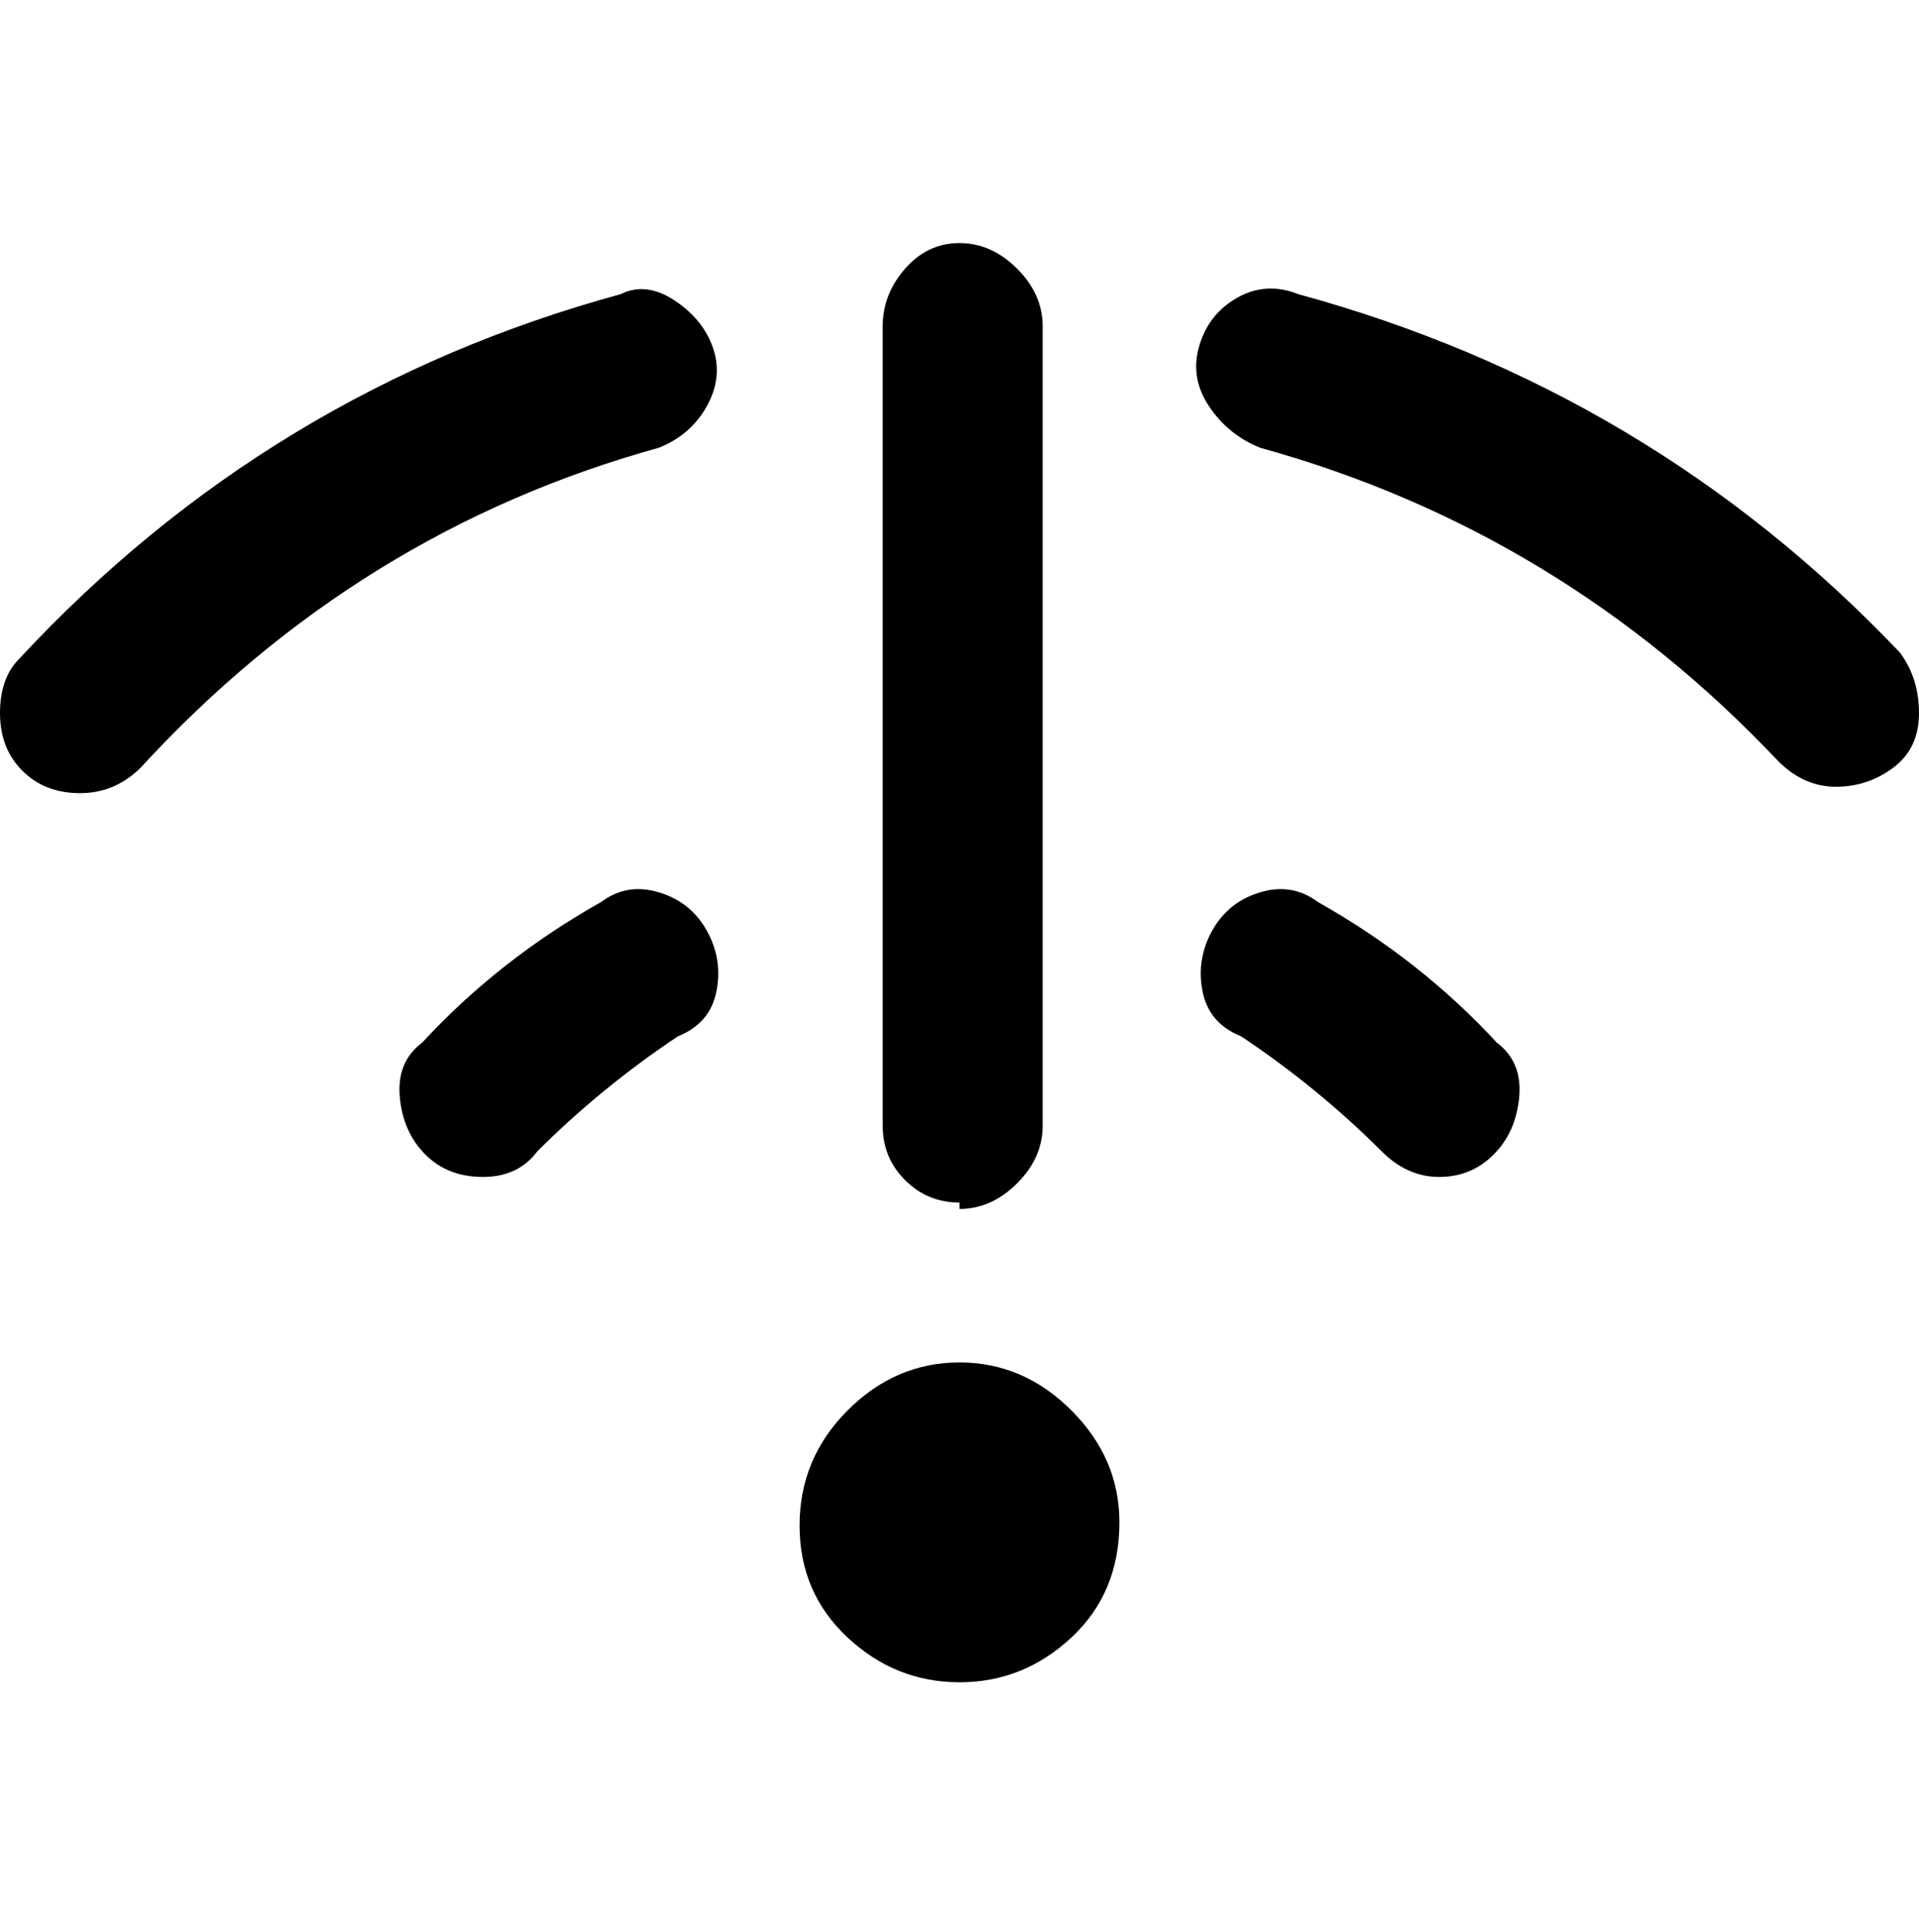 <svg viewBox="0 0 300 302.001" xmlns="http://www.w3.org/2000/svg"><path d="M175 238q0 11-7.5 18t-17.5 7q-10 0-17.5-7t-7.5-17.5q0-10.5 7.5-18T150 213q10 0 17.5 7.5T175 238zm122-136q-39-41-94-56-5-2-9.5.5t-6 7.5q-1.5 5 1.5 9.5t8 6.5q47 13 81 49 4 4 9 4t9-3q4-3 4-8.5t-3-9.5zM97 46Q42 61 3 103q-3 3-3 8.5t3.5 9q3.5 3.5 9 3.5t9.5-4q34-37 81-50 5-2 7.5-6.5t1-9q-1.5-4.5-6-7.5T97 46zm109 95q-4-3-9-1.5t-7.5 6Q187 150 188 155t6 7q12 8 22 18 4 4 9 4t8.5-3.5q3.5-3.5 4-9T234 163q-12-13-28-22zm-112 0q-16 9-28 22-4 3-3.5 8.5t4 9q3.5 3.5 9 3.5t8.5-4q10-10 22-18 5-2 6-7t-1.5-9.5q-2.5-4.5-7.5-6t-9 1.5zm56 48q5 0 9-4t4-9V51q0-5-4-9t-9-4q-5 0-8.5 4t-3.5 9v125q0 5 3.5 8.5t8.5 3.5v1z"/></svg>